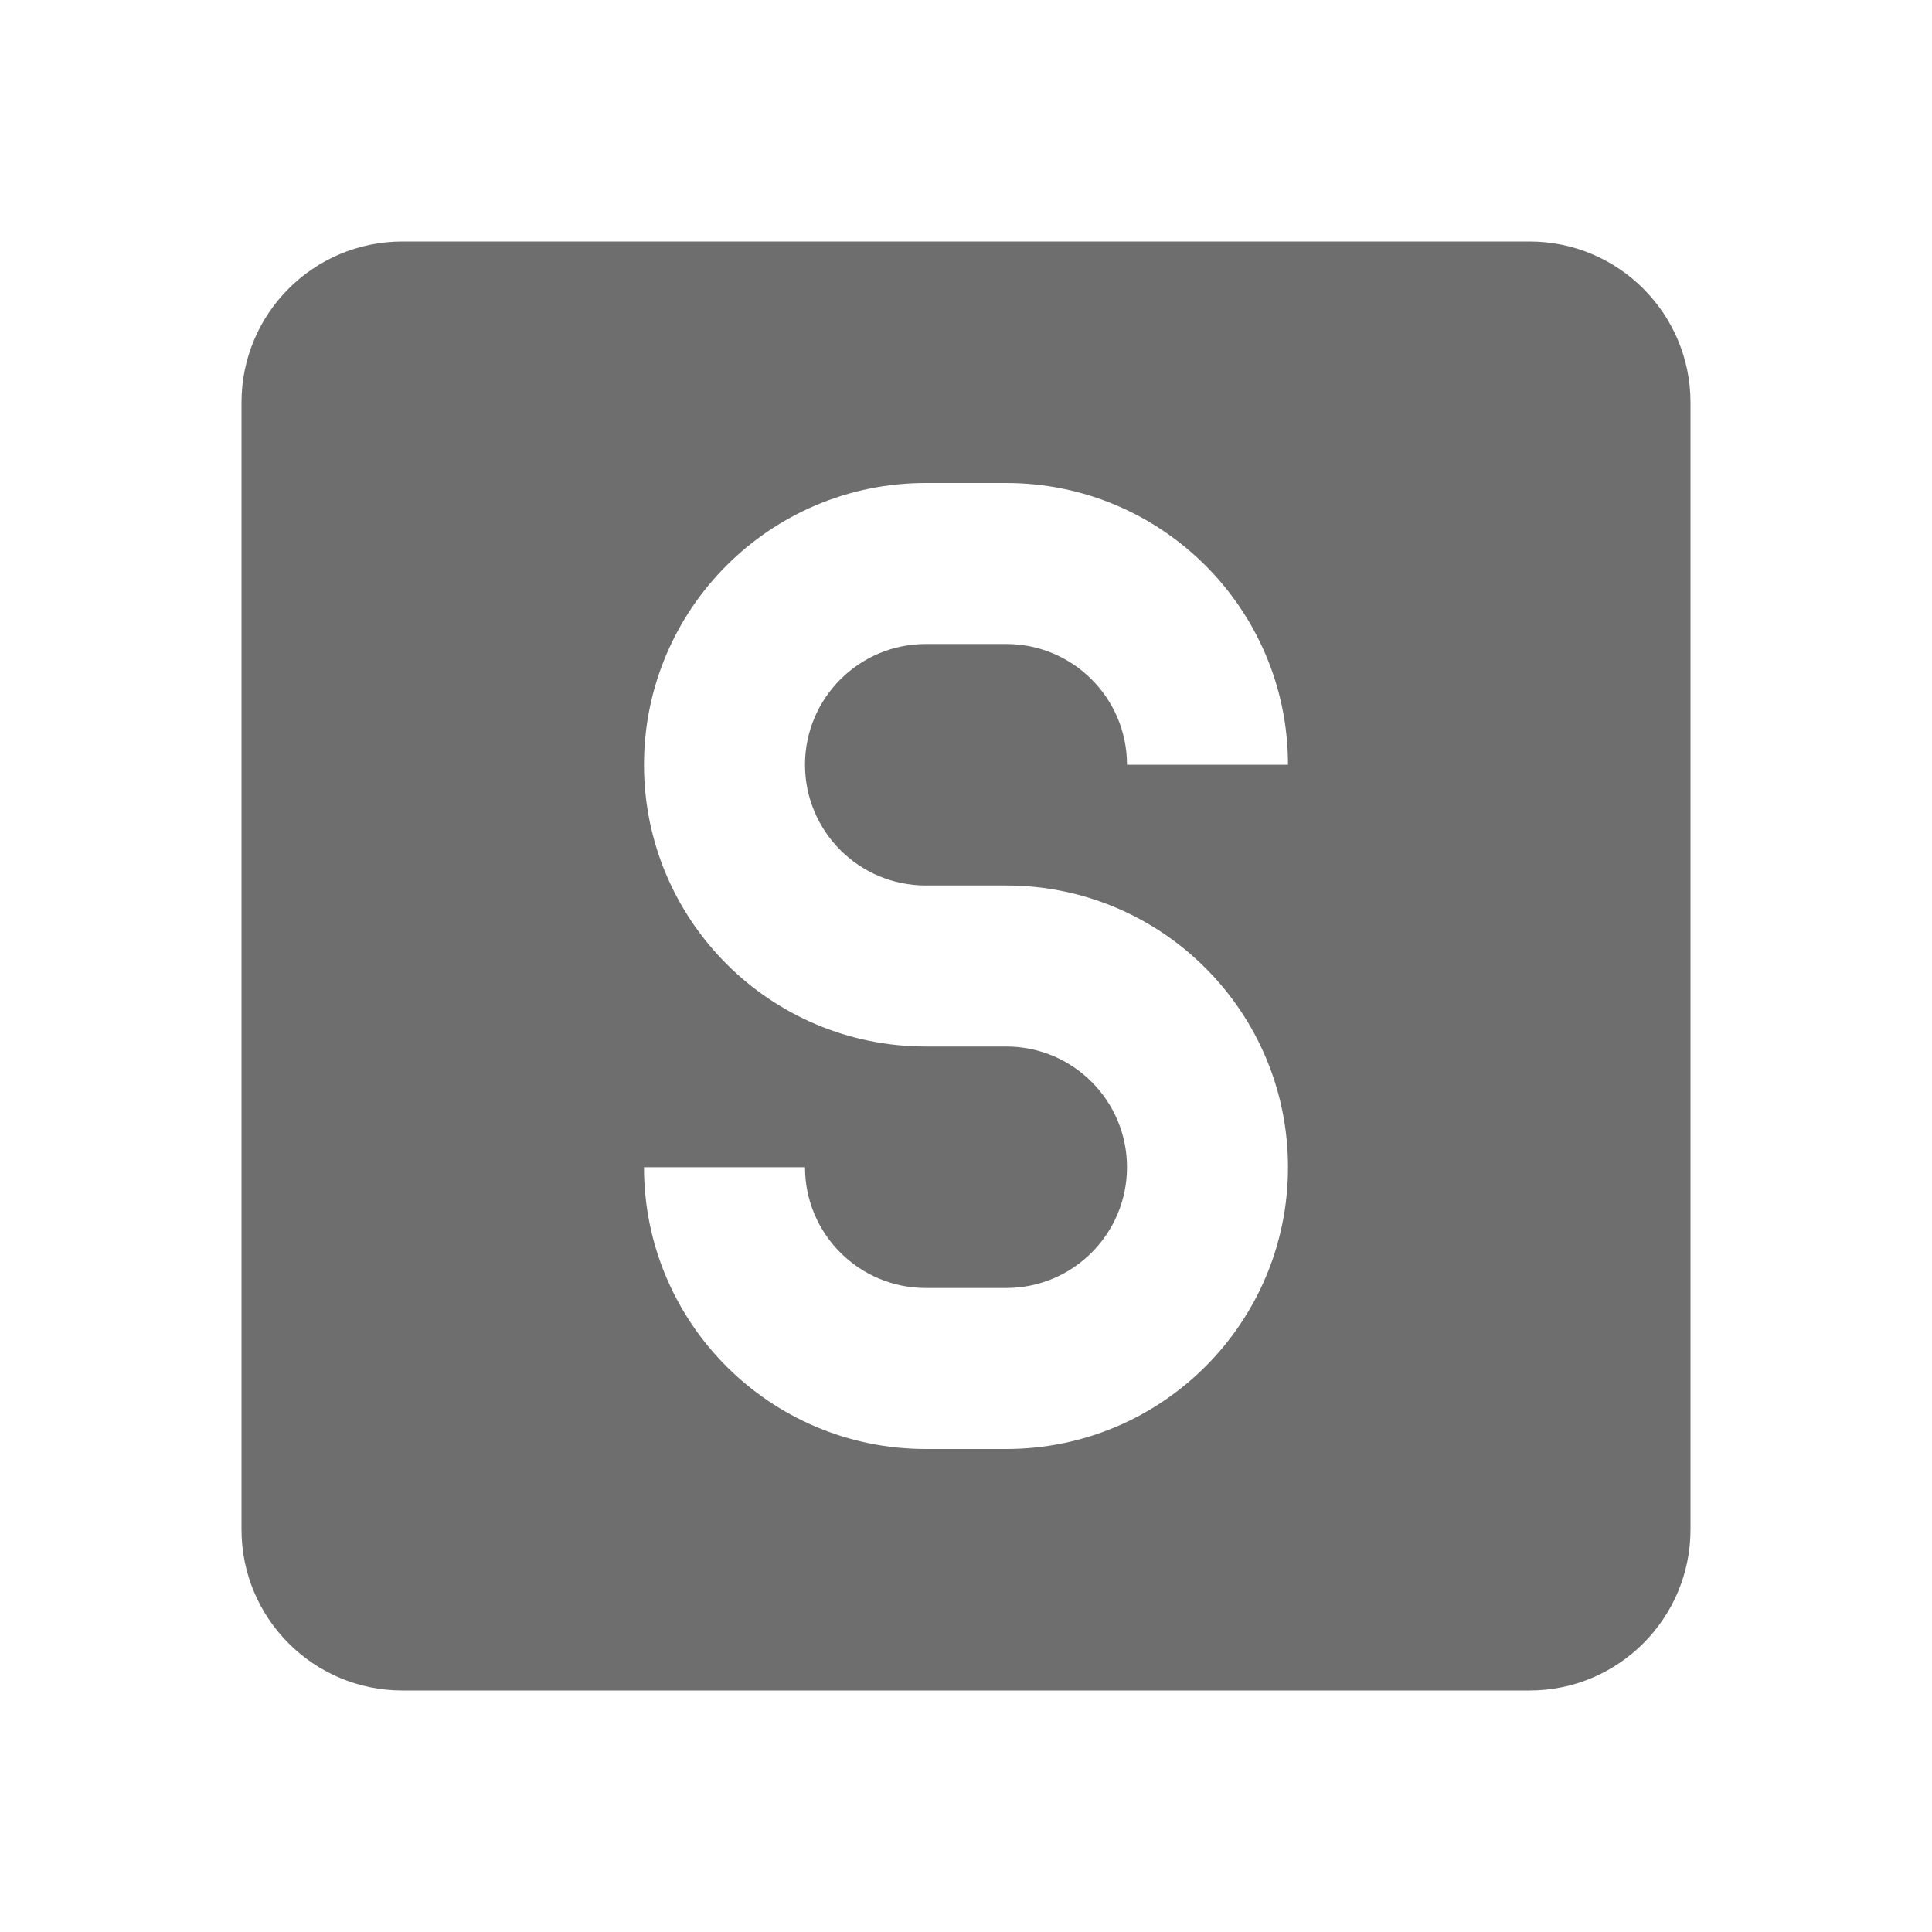 <?xml version="1.0" encoding="utf-8"?>
<!DOCTYPE svg PUBLIC "-//W3C//DTD SVG 1.1//EN" "http://www.w3.org/Graphics/SVG/1.1/DTD/svg11.dtd">
<svg xmlns="http://www.w3.org/2000/svg" xmlns:xlink="http://www.w3.org/1999/xlink" version="1.1" baseProfile="full" width="24" height="24" viewBox="0 0 24.00 24.00" enable-background="new 0 0 24.00 24.00" xml:space="preserve">
	<path fill="#6E6E6E" fill-opacity="1" stroke-width="0.2" stroke-linejoin="round" d="M 3,5C 3,3.896 3.894,3 5,3L 19,3C 20.104,3 21,3.896 21,5L 21,19C 21,20.104 20.104,21 19,21L 5,21C 3.894,21 3,20.104 3,19L 3,5 Z M 12.5,11L 11.5,11C 10.672,11 10,10.328 10,9.5C 10,8.672 10.672,8 11.5,8L 12.5,8C 13.328,8 14,8.672 14,9.5L 16,9.5C 16,7.567 14.433,6 12.5,6L 11.5,6C 9.567,6 8,7.567 8,9.5C 8,11.433 9.567,13 11.5,13L 12.5,13C 13.328,13 14,13.671 14,14.5C 14,15.328 13.328,16 12.5,16L 11.5,16C 10.672,16 10,15.328 10,14.5L 8,14.5C 8,16.433 9.567,18 11.5,18L 12.5,18C 14.433,18 16,16.433 16,14.5C 16,12.567 14.433,11 12.5,11 Z "/>
</svg>
